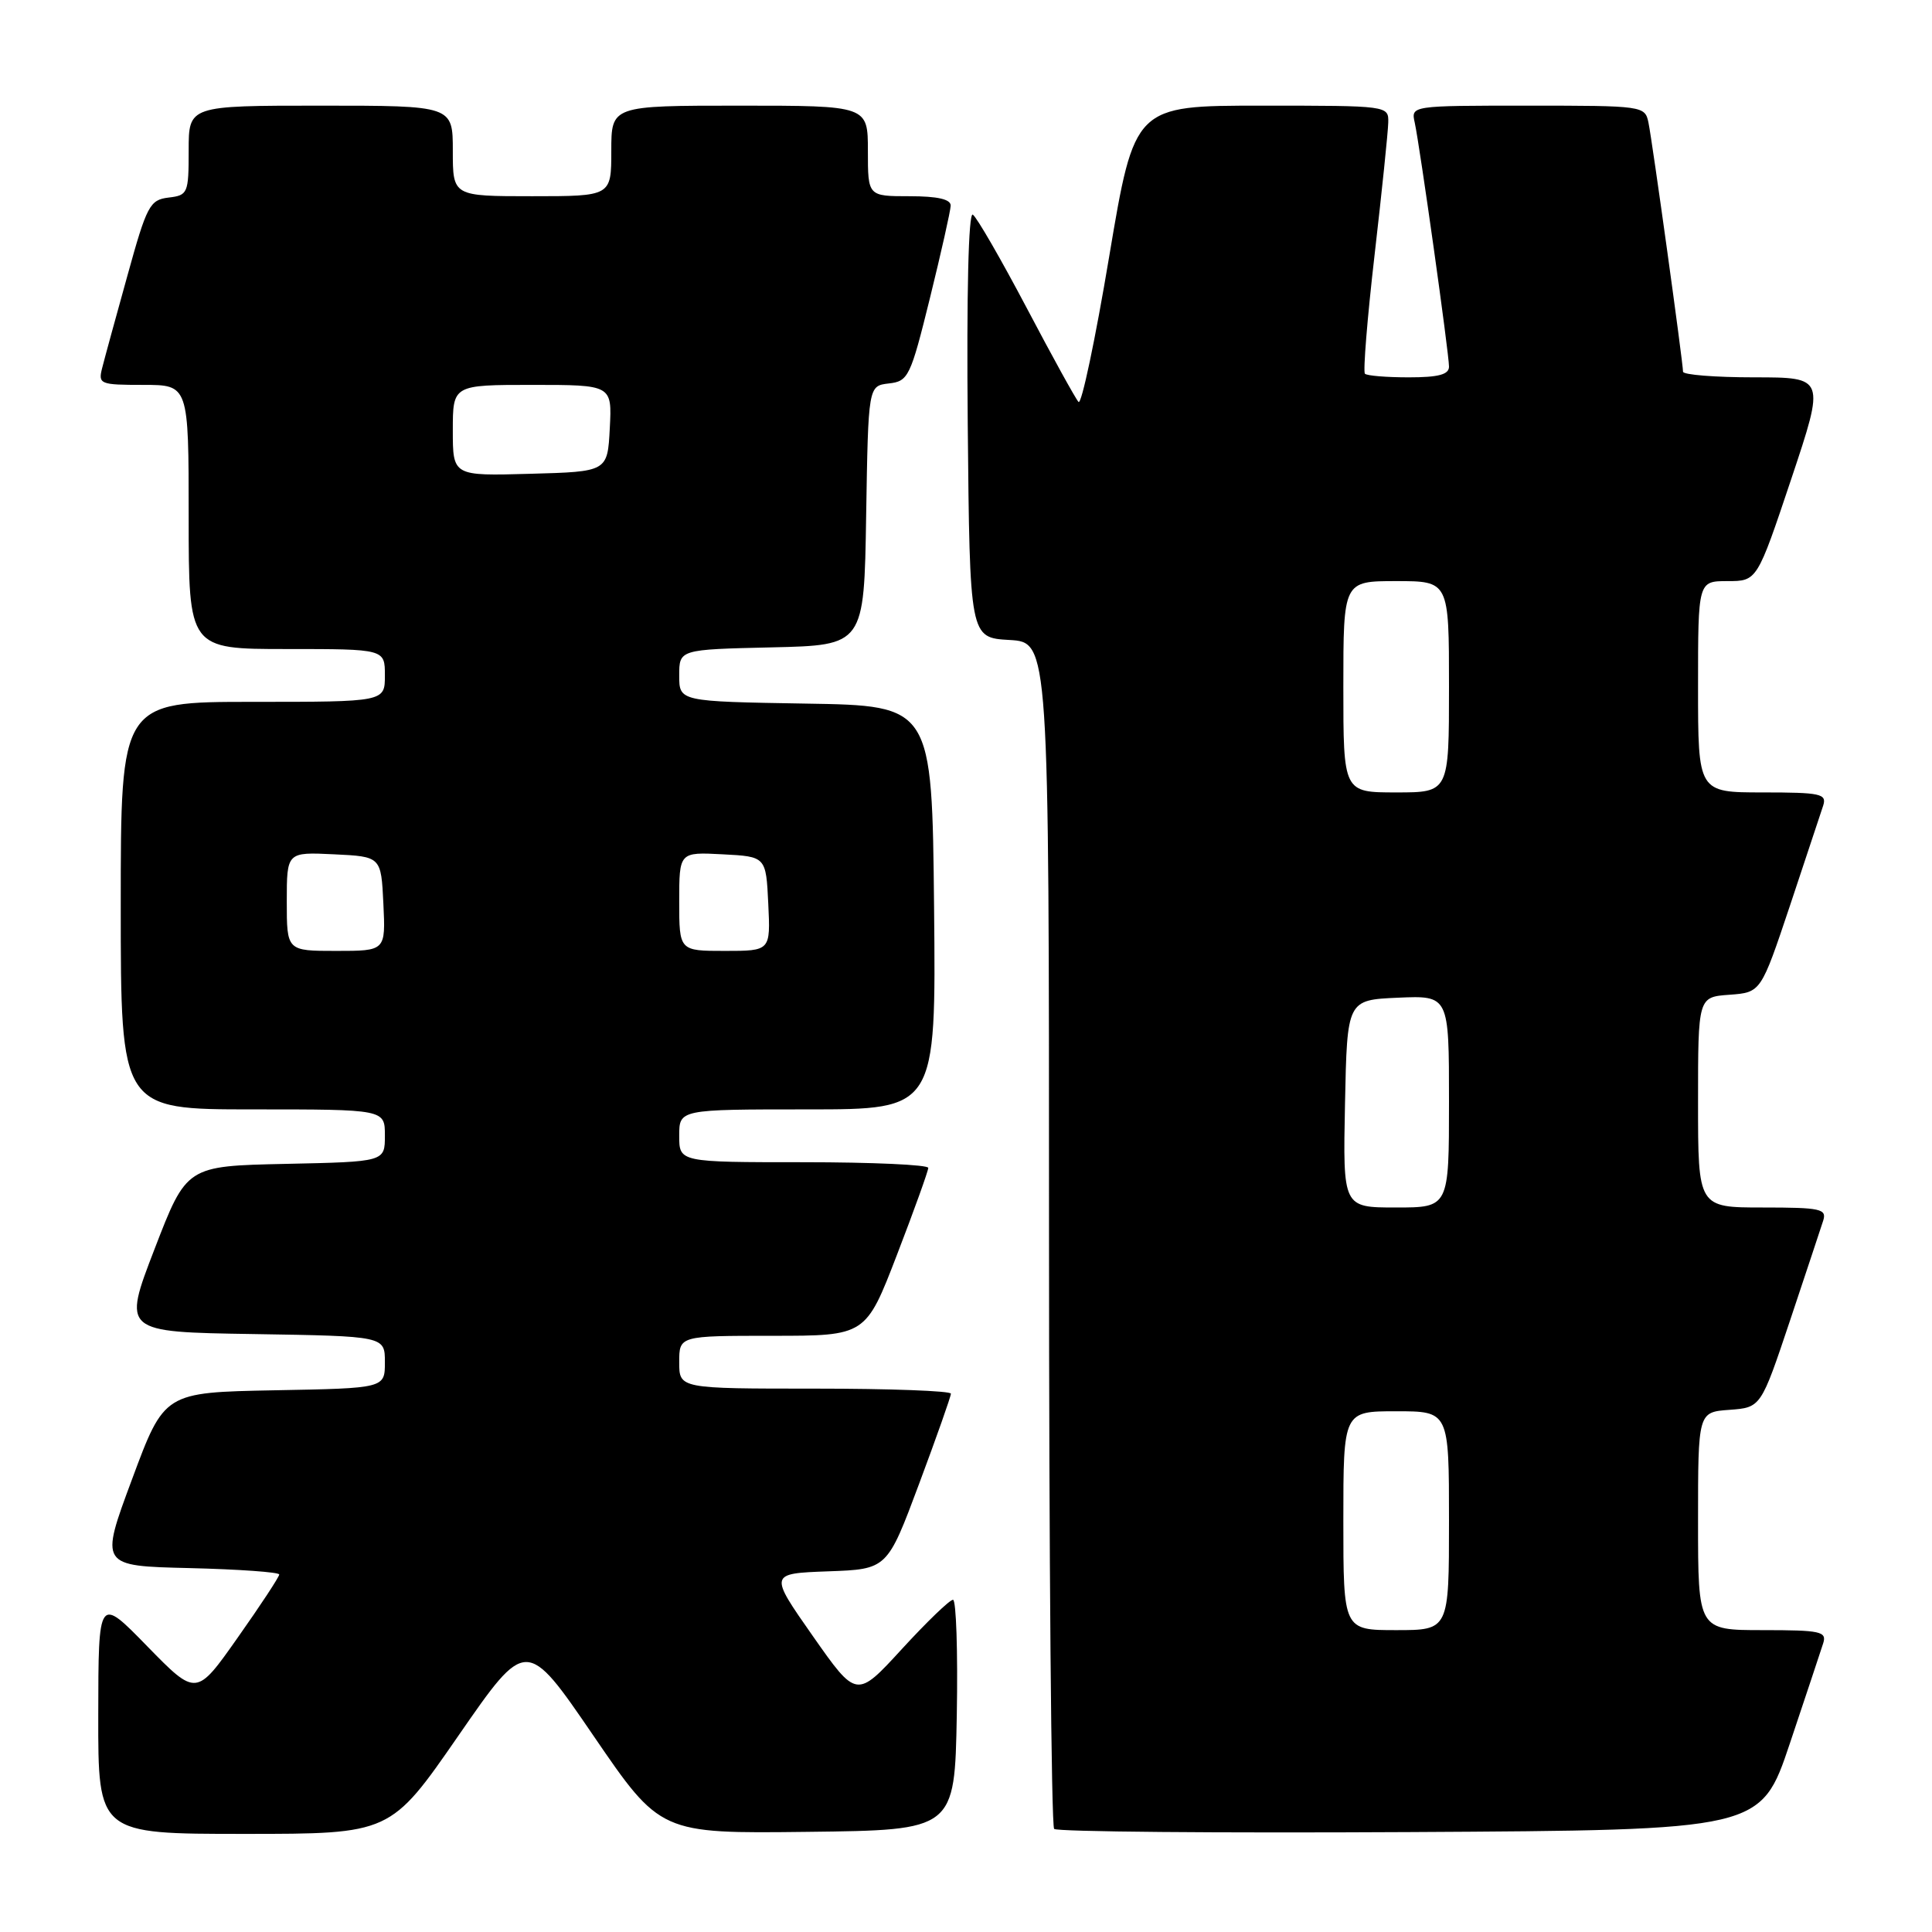 <?xml version="1.0" encoding="UTF-8" standalone="no"?>
<!DOCTYPE svg PUBLIC "-//W3C//DTD SVG 1.1//EN" "http://www.w3.org/Graphics/SVG/1.1/DTD/svg11.dtd" >
<svg xmlns="http://www.w3.org/2000/svg" xmlns:xlink="http://www.w3.org/1999/xlink" version="1.1" viewBox="0 0 256 256">
 <g >
 <path fill="currentColor"
d=" M 60.74 229.99 C 69.74 216.98 69.74 216.98 78.62 229.97 C 87.50 242.96 87.50 242.96 107.00 242.73 C 126.50 242.50 126.50 242.50 126.78 227.25 C 126.93 218.86 126.70 211.99 126.28 211.98 C 125.85 211.97 122.80 214.91 119.50 218.51 C 113.50 225.05 113.50 225.05 107.70 216.78 C 101.90 208.50 101.90 208.50 109.73 208.21 C 117.56 207.93 117.56 207.93 121.78 196.63 C 124.10 190.42 126.00 185.03 126.00 184.67 C 126.00 184.30 117.90 184.00 108.00 184.00 C 90.00 184.00 90.00 184.00 90.00 180.50 C 90.00 177.00 90.00 177.00 102.36 177.00 C 114.72 177.00 114.72 177.00 118.86 166.25 C 121.14 160.33 123.00 155.15 123.00 154.75 C 123.00 154.34 115.58 154.00 106.50 154.00 C 90.00 154.00 90.00 154.00 90.00 150.50 C 90.00 147.00 90.00 147.00 107.02 147.00 C 124.03 147.00 124.03 147.00 123.77 120.25 C 123.50 93.50 123.50 93.50 106.75 93.23 C 90.00 92.95 90.00 92.95 90.00 89.51 C 90.00 86.06 90.00 86.06 102.25 85.78 C 114.50 85.50 114.50 85.50 114.77 68.31 C 115.05 51.13 115.05 51.13 117.77 50.81 C 120.36 50.52 120.64 49.95 123.22 39.50 C 124.71 33.45 125.95 27.94 125.97 27.25 C 125.99 26.40 124.25 26.00 120.50 26.00 C 115.00 26.00 115.00 26.00 115.00 20.00 C 115.00 14.00 115.00 14.00 98.00 14.00 C 81.00 14.00 81.00 14.00 81.00 20.00 C 81.00 26.00 81.00 26.00 70.50 26.00 C 60.00 26.00 60.00 26.00 60.00 20.00 C 60.00 14.00 60.00 14.00 42.50 14.00 C 25.00 14.00 25.00 14.00 25.00 19.93 C 25.00 25.62 24.89 25.88 22.33 26.18 C 19.85 26.48 19.45 27.23 16.89 36.50 C 15.36 42.00 13.85 47.51 13.54 48.75 C 12.99 50.90 13.24 51.00 18.98 51.00 C 25.00 51.00 25.00 51.00 25.00 68.50 C 25.00 86.00 25.00 86.00 38.00 86.00 C 51.00 86.00 51.00 86.00 51.00 89.50 C 51.00 93.00 51.00 93.00 33.50 93.00 C 16.00 93.00 16.00 93.00 16.00 120.00 C 16.00 147.00 16.00 147.00 33.50 147.00 C 51.00 147.00 51.00 147.00 51.00 150.47 C 51.00 153.94 51.00 153.94 37.86 154.22 C 24.72 154.50 24.72 154.50 20.48 165.50 C 16.24 176.50 16.24 176.50 33.62 176.77 C 51.00 177.05 51.00 177.05 51.00 180.50 C 51.00 183.95 51.00 183.95 36.38 184.22 C 21.77 184.50 21.77 184.50 17.50 196.00 C 13.22 207.50 13.22 207.50 25.11 207.78 C 31.65 207.94 37.00 208.32 37.00 208.63 C 37.00 208.94 34.53 212.70 31.50 216.99 C 26.01 224.79 26.01 224.79 19.52 218.15 C 13.04 211.50 13.04 211.50 13.02 227.25 C 13.00 243.00 13.00 243.00 32.37 243.00 C 51.74 243.00 51.74 243.00 60.74 229.99 Z  M 237.17 231.00 C 239.29 224.68 241.27 218.71 241.58 217.75 C 242.08 216.18 241.27 216.00 233.57 216.00 C 225.00 216.00 225.00 216.00 225.00 201.56 C 225.00 187.11 225.00 187.11 229.17 186.81 C 233.33 186.50 233.33 186.50 237.18 175.00 C 239.29 168.68 241.27 162.71 241.58 161.75 C 242.08 160.18 241.27 160.00 233.57 160.00 C 225.00 160.00 225.00 160.00 225.00 146.06 C 225.00 132.11 225.00 132.11 229.17 131.81 C 233.33 131.50 233.33 131.50 237.18 120.00 C 239.29 113.67 241.27 107.71 241.58 106.75 C 242.08 105.18 241.27 105.00 233.57 105.00 C 225.00 105.00 225.00 105.00 225.00 91.00 C 225.00 77.00 225.00 77.00 228.91 77.00 C 232.82 77.00 232.82 77.00 237.34 63.50 C 241.85 50.00 241.85 50.00 232.43 50.00 C 227.24 50.00 223.00 49.66 223.01 49.25 C 223.01 48.08 218.95 18.77 218.43 16.25 C 217.97 14.03 217.73 14.00 202.46 14.00 C 186.96 14.00 186.96 14.00 187.46 16.25 C 188.14 19.37 192.00 46.84 192.00 48.58 C 192.00 49.63 190.61 50.00 186.67 50.00 C 183.73 50.00 181.12 49.79 180.86 49.52 C 180.60 49.26 181.17 42.17 182.14 33.77 C 183.11 25.37 183.92 17.49 183.95 16.25 C 184.00 14.00 183.97 14.00 167.16 14.00 C 150.33 14.00 150.33 14.00 146.97 34.01 C 145.13 45.02 143.30 53.68 142.91 53.26 C 142.52 52.84 139.42 47.22 136.02 40.76 C 132.61 34.30 129.41 28.75 128.90 28.44 C 128.33 28.09 128.07 38.90 128.23 56.18 C 128.50 84.50 128.50 84.50 133.75 84.80 C 139.00 85.10 139.00 85.10 139.00 163.39 C 139.00 206.44 139.30 241.97 139.68 242.34 C 140.05 242.72 161.27 242.90 186.84 242.76 C 233.32 242.50 233.32 242.50 237.17 231.00 Z  M 38.00 119.45 C 38.00 112.90 38.00 112.90 44.25 113.20 C 50.50 113.50 50.50 113.50 50.80 119.75 C 51.10 126.00 51.10 126.00 44.55 126.00 C 38.00 126.00 38.00 126.00 38.00 119.45 Z  M 90.00 119.45 C 90.00 112.90 90.00 112.90 95.75 113.20 C 101.50 113.50 101.50 113.50 101.80 119.75 C 102.10 126.00 102.10 126.00 96.05 126.00 C 90.00 126.00 90.00 126.00 90.00 119.45 Z  M 60.00 57.03 C 60.00 51.00 60.00 51.00 70.55 51.00 C 81.10 51.00 81.10 51.00 80.80 56.75 C 80.50 62.50 80.50 62.50 70.25 62.78 C 60.00 63.07 60.00 63.07 60.00 57.03 Z  M 178.00 201.50 C 178.00 187.00 178.00 187.00 185.00 187.00 C 192.00 187.00 192.00 187.00 192.00 201.50 C 192.00 216.00 192.00 216.00 185.00 216.00 C 178.00 216.00 178.00 216.00 178.00 201.50 Z  M 178.22 146.25 C 178.50 132.50 178.50 132.50 185.25 132.20 C 192.00 131.91 192.00 131.91 192.00 145.95 C 192.00 160.00 192.00 160.00 184.97 160.00 C 177.94 160.00 177.94 160.00 178.22 146.25 Z  M 178.00 91.00 C 178.00 77.00 178.00 77.00 185.00 77.00 C 192.00 77.00 192.00 77.00 192.00 91.00 C 192.00 105.00 192.00 105.00 185.00 105.00 C 178.00 105.00 178.00 105.00 178.00 91.00 Z "/>
</g>
</svg>